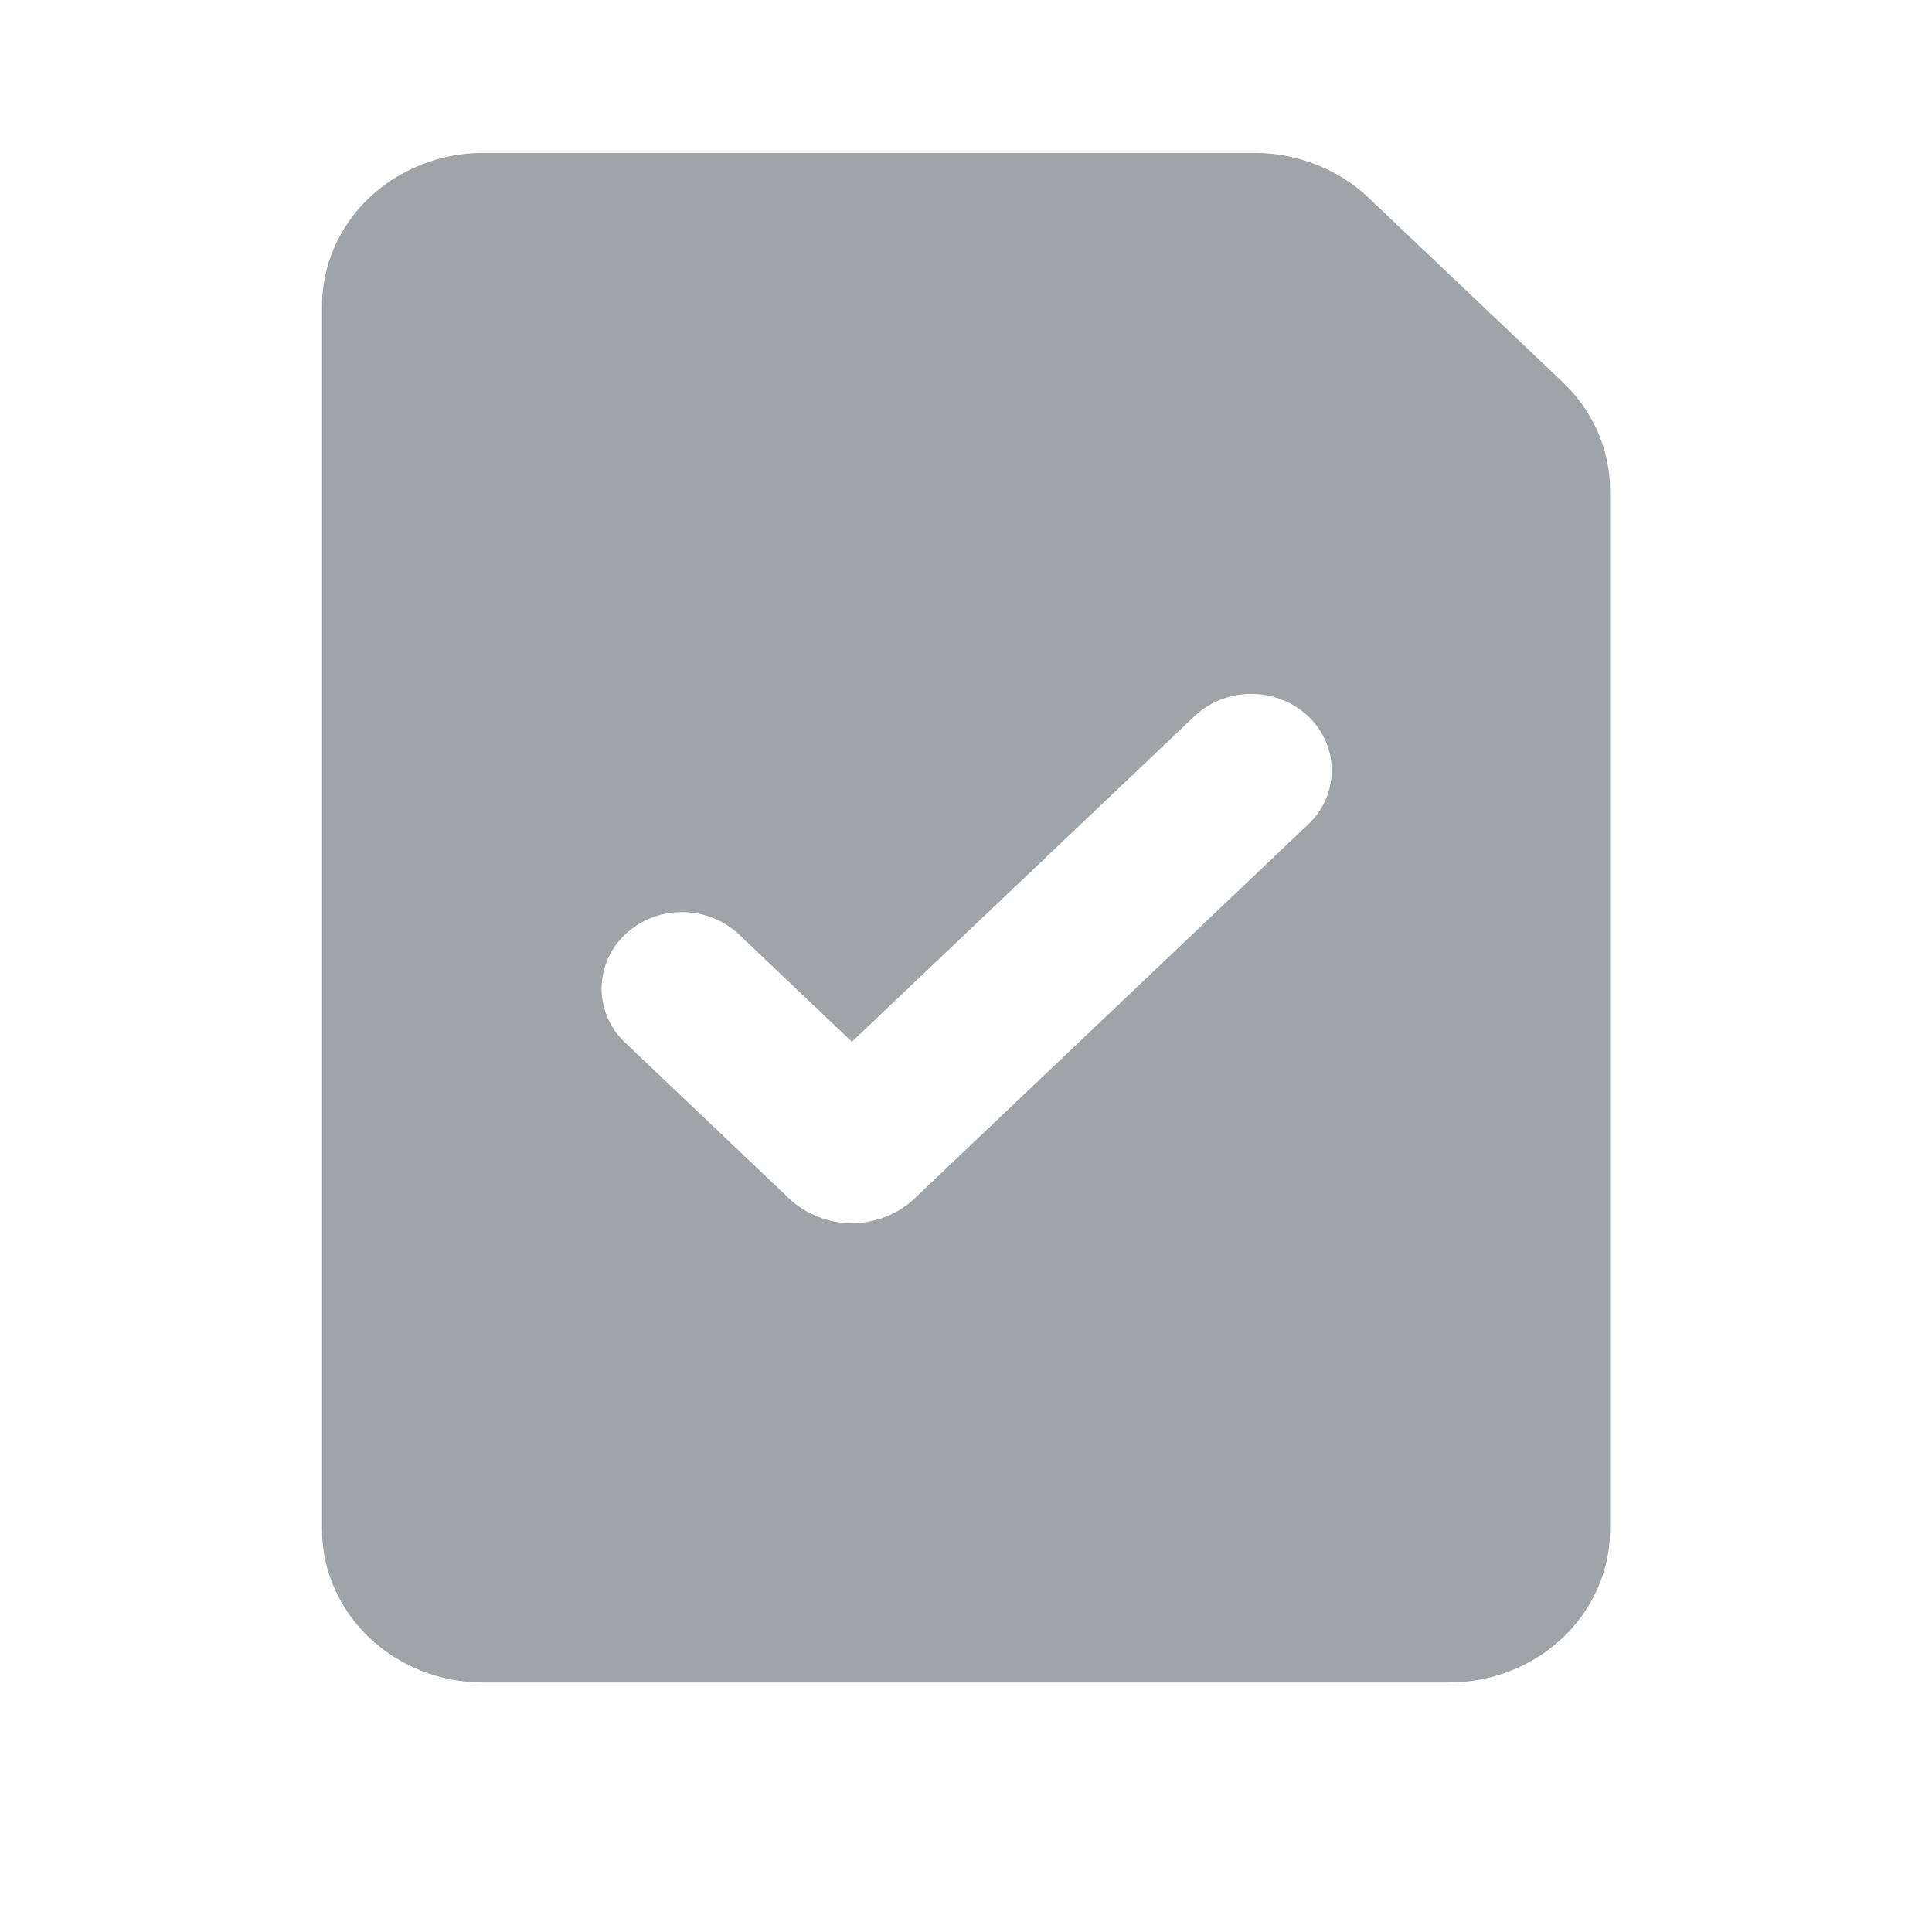 <svg width="19" height="19" viewBox="0 0 19 19" fill="none" xmlns="http://www.w3.org/2000/svg">
<path fill-rule="evenodd" clip-rule="evenodd" d="M4.75 1.504C4.33 1.504 3.928 1.663 3.631 1.945C3.334 2.227 3.167 2.609 3.167 3.008V15.042C3.167 15.441 3.334 15.823 3.631 16.105C3.928 16.387 4.33 16.546 4.75 16.546H14.25C14.67 16.546 15.073 16.387 15.37 16.105C15.667 15.823 15.834 15.441 15.834 15.042V4.824C15.834 4.425 15.667 4.042 15.37 3.76L13.459 1.945C13.162 1.663 12.759 1.504 12.339 1.504H4.75ZM12.855 8.117C12.931 8.048 12.991 7.965 13.033 7.873C13.074 7.781 13.096 7.683 13.097 7.583C13.098 7.483 13.078 7.384 13.038 7.292C12.998 7.199 12.94 7.115 12.865 7.044C12.791 6.974 12.703 6.918 12.605 6.88C12.508 6.842 12.404 6.823 12.299 6.824C12.193 6.825 12.089 6.846 11.993 6.885C11.896 6.925 11.809 6.982 11.736 7.054L8.378 10.245L7.258 9.181C7.108 9.044 6.908 8.968 6.701 8.97C6.493 8.971 6.295 9.05 6.148 9.19C6.001 9.329 5.918 9.518 5.916 9.715C5.914 9.912 5.994 10.102 6.138 10.244L7.761 11.787C7.842 11.864 7.938 11.925 8.044 11.966C8.149 12.008 8.263 12.029 8.377 12.029C8.491 12.029 8.605 12.008 8.71 11.966C8.816 11.925 8.912 11.864 8.993 11.787L12.855 8.117Z" fill="#9FA4A9"/>
</svg>
